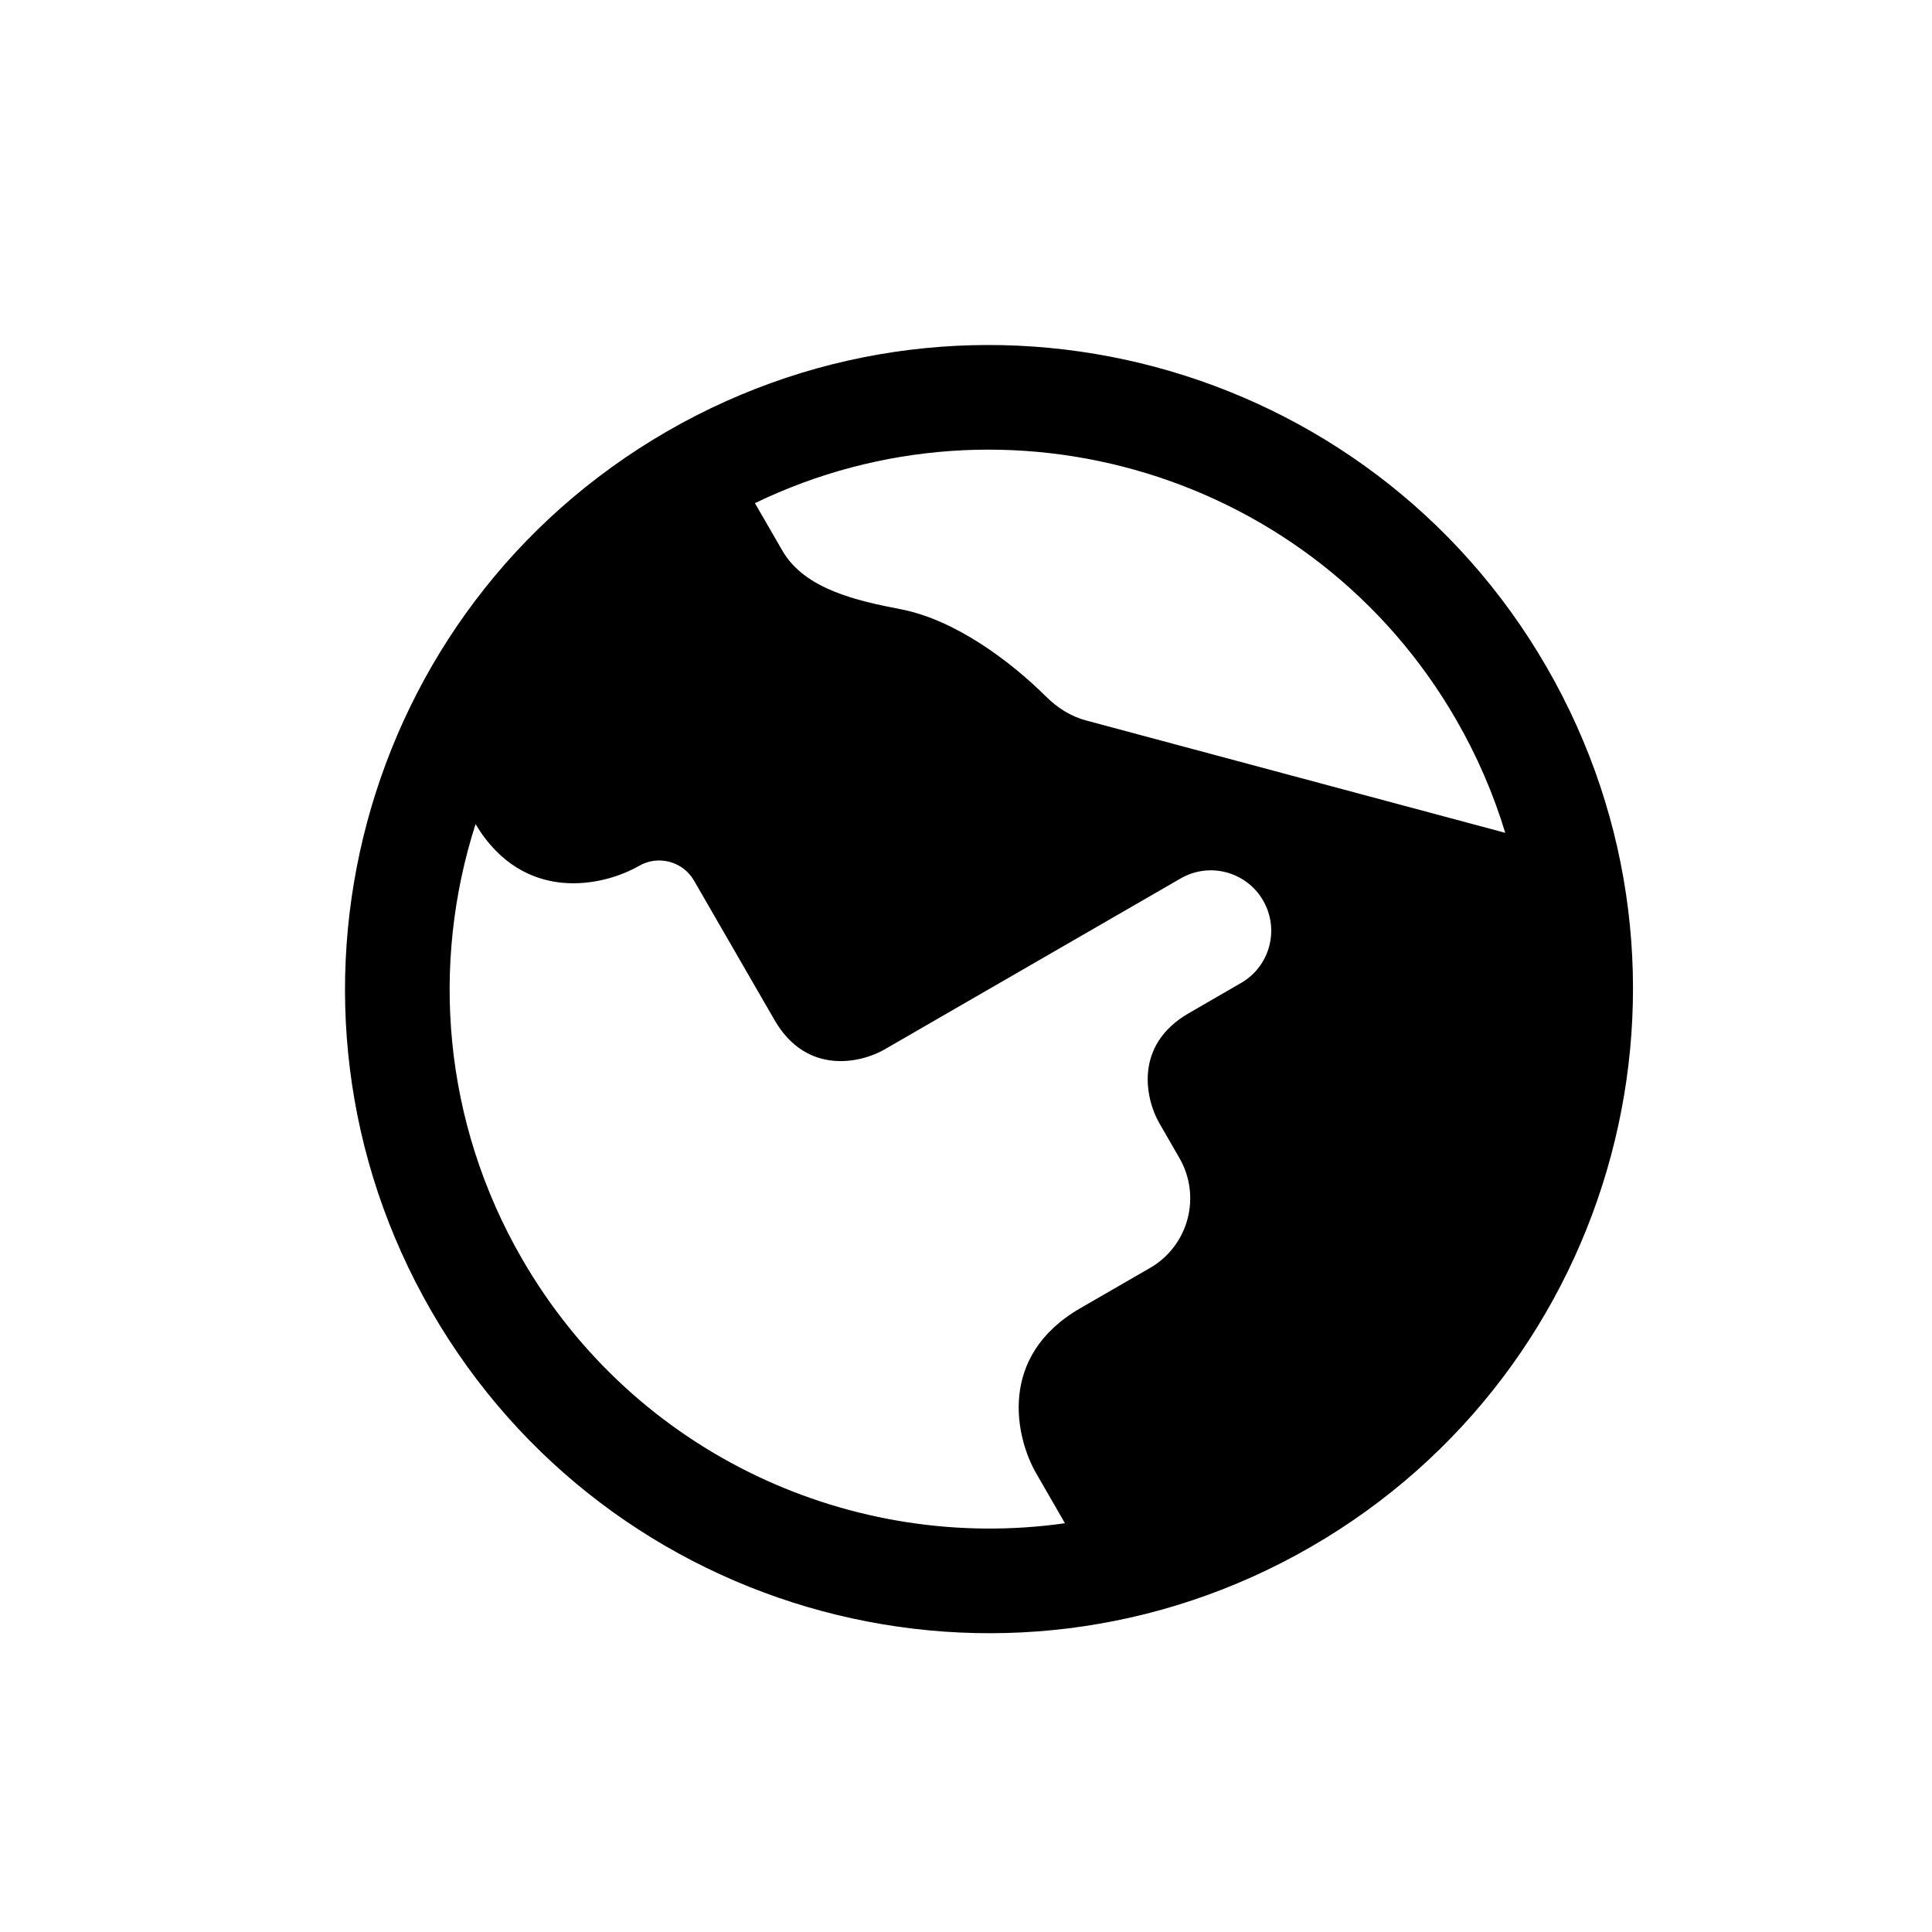 <svg width="28" height="28" viewBox="0 0 28 28" fill="none" xmlns="http://www.w3.org/2000/svg">
<path fill-rule="evenodd" clip-rule="evenodd" d="M6.252 19.002C3.675 14.538 5.204 8.829 9.667 6.252C14.131 3.675 19.838 5.204 22.415 9.668C24.992 14.132 23.462 19.841 18.999 22.418C14.536 24.995 8.829 23.466 6.252 19.002ZM6.892 11.944C6.242 13.971 6.417 16.255 7.565 18.243C9.208 21.089 12.369 22.511 15.434 22.076L15.016 21.35C14.724 20.845 14.444 19.66 15.656 18.96L16.667 18.376C17.225 18.054 17.415 17.341 17.093 16.783L16.802 16.278C16.607 15.941 16.42 15.151 17.229 14.684L17.986 14.246C18.405 14.005 18.548 13.47 18.306 13.051C18.065 12.633 17.53 12.489 17.111 12.731L12.818 15.21C12.481 15.405 11.691 15.591 11.225 14.783L10.058 12.762C9.897 12.483 9.54 12.388 9.261 12.549C8.761 12.838 7.595 13.115 6.892 11.944ZM21.815 12.07C21.645 11.508 21.408 10.957 21.102 10.427C19.042 6.858 14.593 5.528 10.941 7.292L11.339 7.981C11.661 8.539 12.419 8.707 13.052 8.829C13.851 8.983 14.651 9.591 15.159 10.094C15.322 10.257 15.519 10.383 15.742 10.442L21.815 12.07Z" fill="black"/>
</svg>
